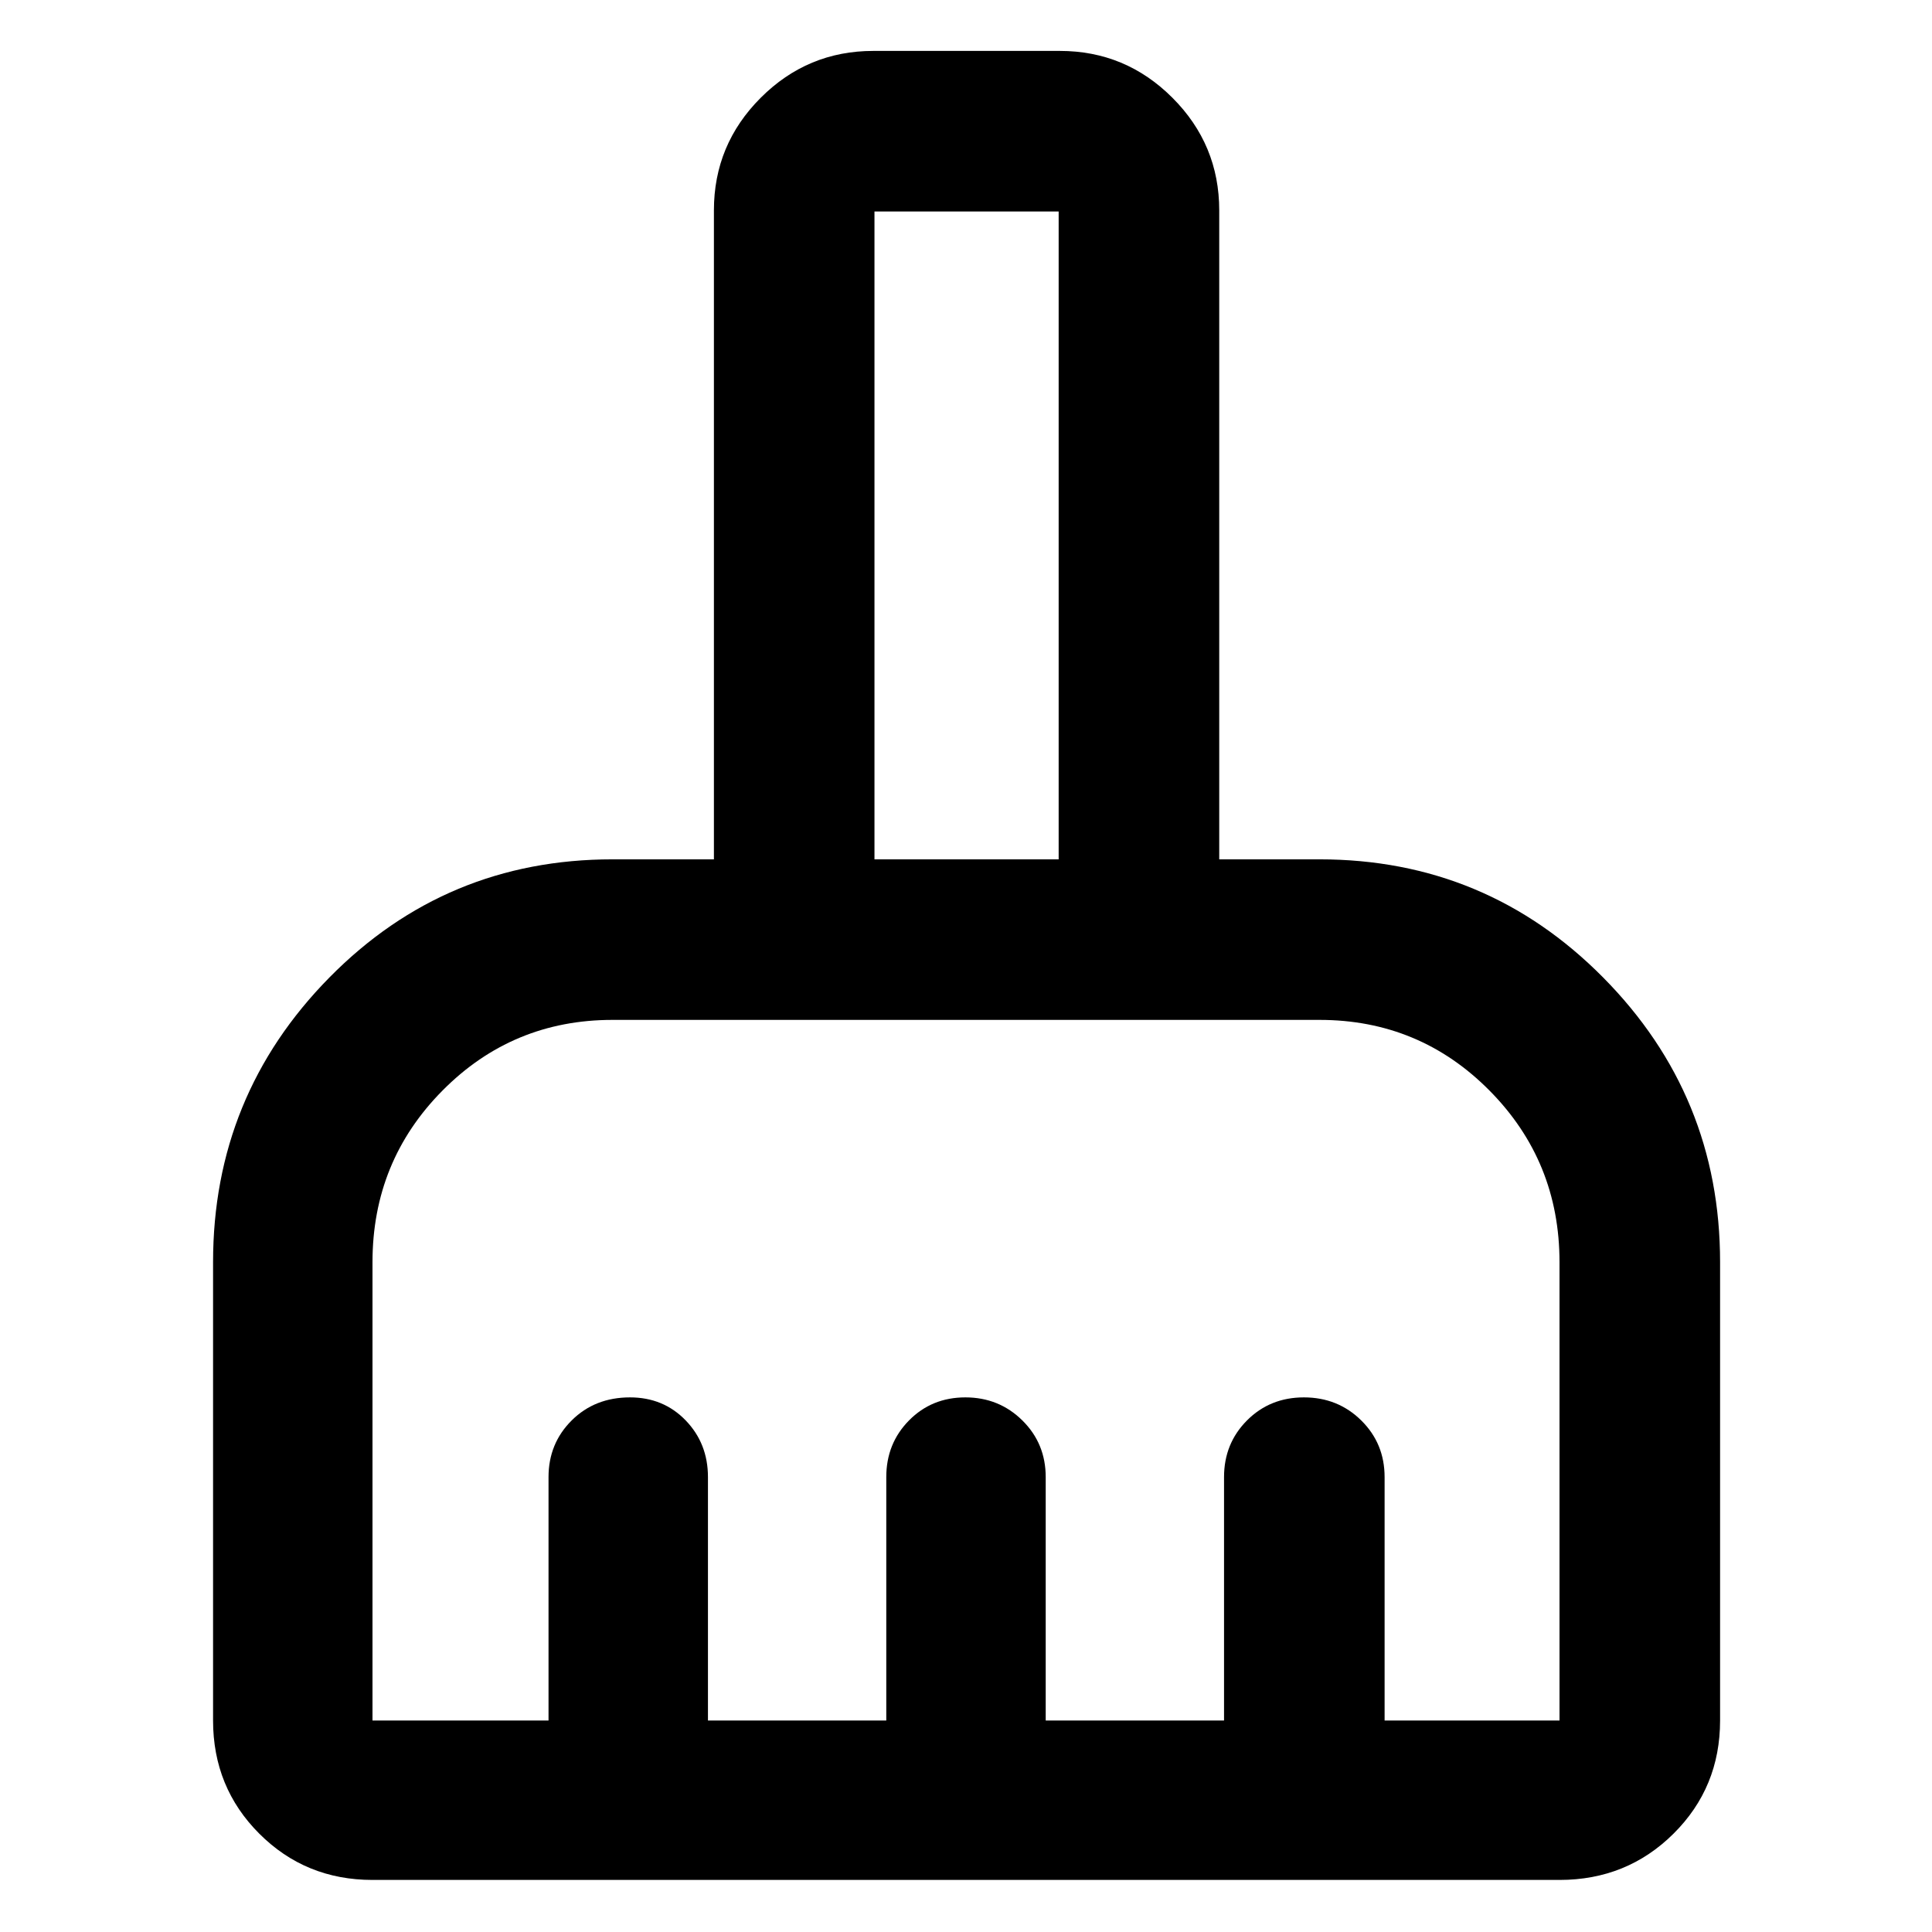 <svg xmlns="http://www.w3.org/2000/svg" width="48" height="48" viewBox="0 -960 960 960"><path d="M185.09-25.87q-33.26 0-56.24-22.98-22.98-22.98-22.98-56.24v-227.74q0-82.78 57.83-141.48Q221.54-533 304.35-533h50.39v-322.48q0-32.68 23.27-55.95 23.27-23.27 55.95-23.27h92.65q32.68 0 55.95 23.27 23.27 23.27 23.27 55.95V-533h49.82q82.81 0 140.93 58.69 58.12 58.7 58.12 141.48v227.74q0 33.26-23.15 56.24-23.15 22.98-56.64 22.98H185.09Zm0-79.22h87.47v-120.95q0-16.71 11.51-28.16 11.5-11.45 28.98-11.45 16.61 0 27.67 11.45 11.06 11.45 11.06 28.16v120.95h88.61v-120.95q0-16.71 11.3-28.16t28-11.45q16.7 0 28.31 11.45t11.61 28.16v120.95h88.61v-120.95q0-16.71 11.41-28.16t28.28-11.45q16.87 0 28.48 11.45T688-226.04v120.95h86.91v-227.74q0-50.16-34.78-85.27-34.79-35.12-84.48-35.12h-351.3q-49.69 0-84.48 35.12-34.78 35.11-34.78 85.27v227.74ZM526.04-533v-321.91h-91.52V-533h91.52Zm0 0h-91.52 91.52Z"/></svg>